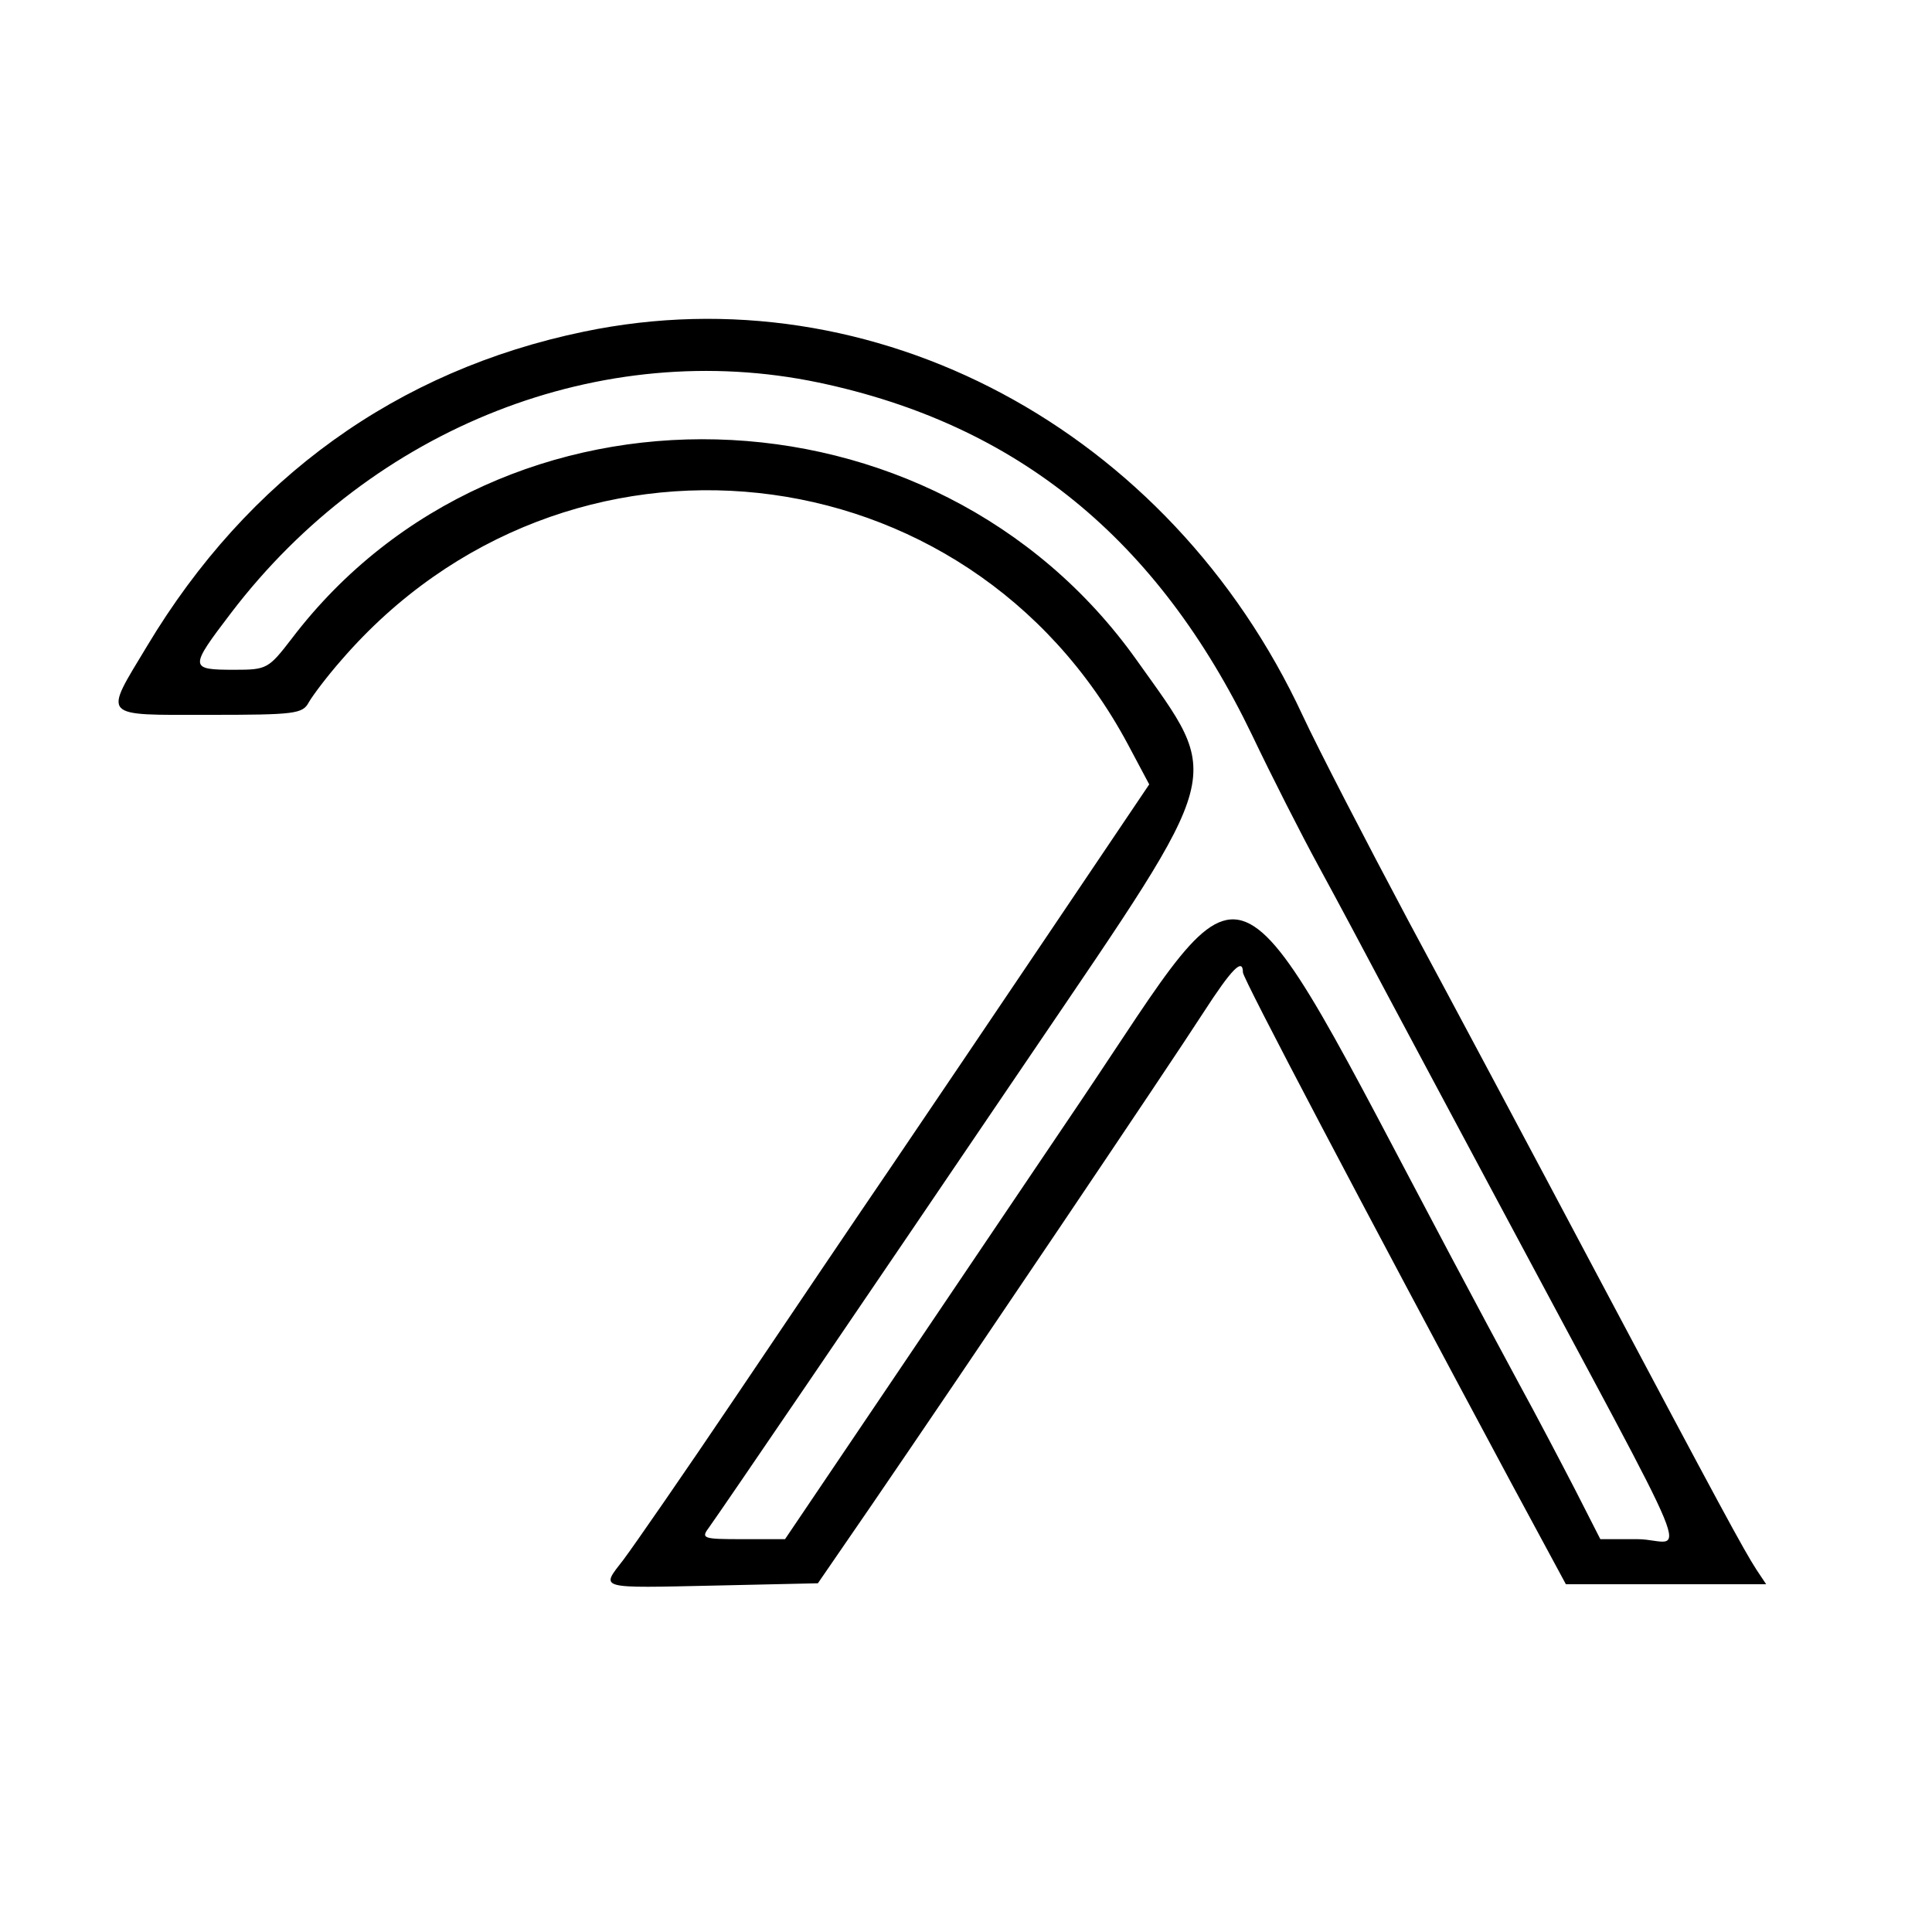 <?xml version="1.0" standalone="no"?>
<!DOCTYPE svg PUBLIC "-//W3C//DTD SVG 20010904//EN"
 "http://www.w3.org/TR/2001/REC-SVG-20010904/DTD/svg10.dtd">
<svg version="1.0" xmlns="http://www.w3.org/2000/svg"
 width="300pt" height="300pt" viewBox="0 0 300 300"
 preserveAspectRatio="xMidYMid meet">
<g transform="translate(0,300) scale(0.05,-0.05)"
fill="#000000" stroke="none">
<path d="M1813 4970 c-579 -120 -1043 -454 -1356 -976 -136 -226 -147 -214
192 -214 267 0 291 3 310 39 12 21 57 81 102 132 694 802 1945 667 2442 -263
l66 -124 -308 -457 c-169 -251 -390 -578 -491 -727 -101 -148 -317 -468 -480
-710 -163 -242 -323 -473 -354 -514 -71 -92 -85 -88 289 -80 l315 7 167 243
c280 409 931 1375 1030 1529 88 136 123 172 123 125 0 -19 375 -731 833 -1585
l170 -315 311 0 311 0 -30 45 c-39 60 -111 193 -505 935 -184 347 -443 833
-576 1080 -132 248 -280 534 -328 637 -413 890 -1332 1381 -2233 1193z m729
-158 c617 -130 1053 -485 1347 -1096 59 -124 152 -307 206 -406 54 -99 150
-279 214 -400 65 -121 218 -409 342 -640 650 -1217 581 -1050 434 -1050 l-115
0 -79 155 c-44 85 -121 232 -172 325 -51 94 -147 274 -214 400 -701 1321 -609
1282 -1149 480 -159 -236 -431 -639 -604 -895 l-314 -465 -132 0 c-125 0 -130
2 -103 38 43 60 455 665 1002 1472 607 895 593 843 325 1220 -629 885 -1974
920 -2623 68 -73 -95 -78 -98 -178 -98 -142 0 -142 5 -11 177 440 577 1151
856 1824 715z"/>
</g>
</svg>
